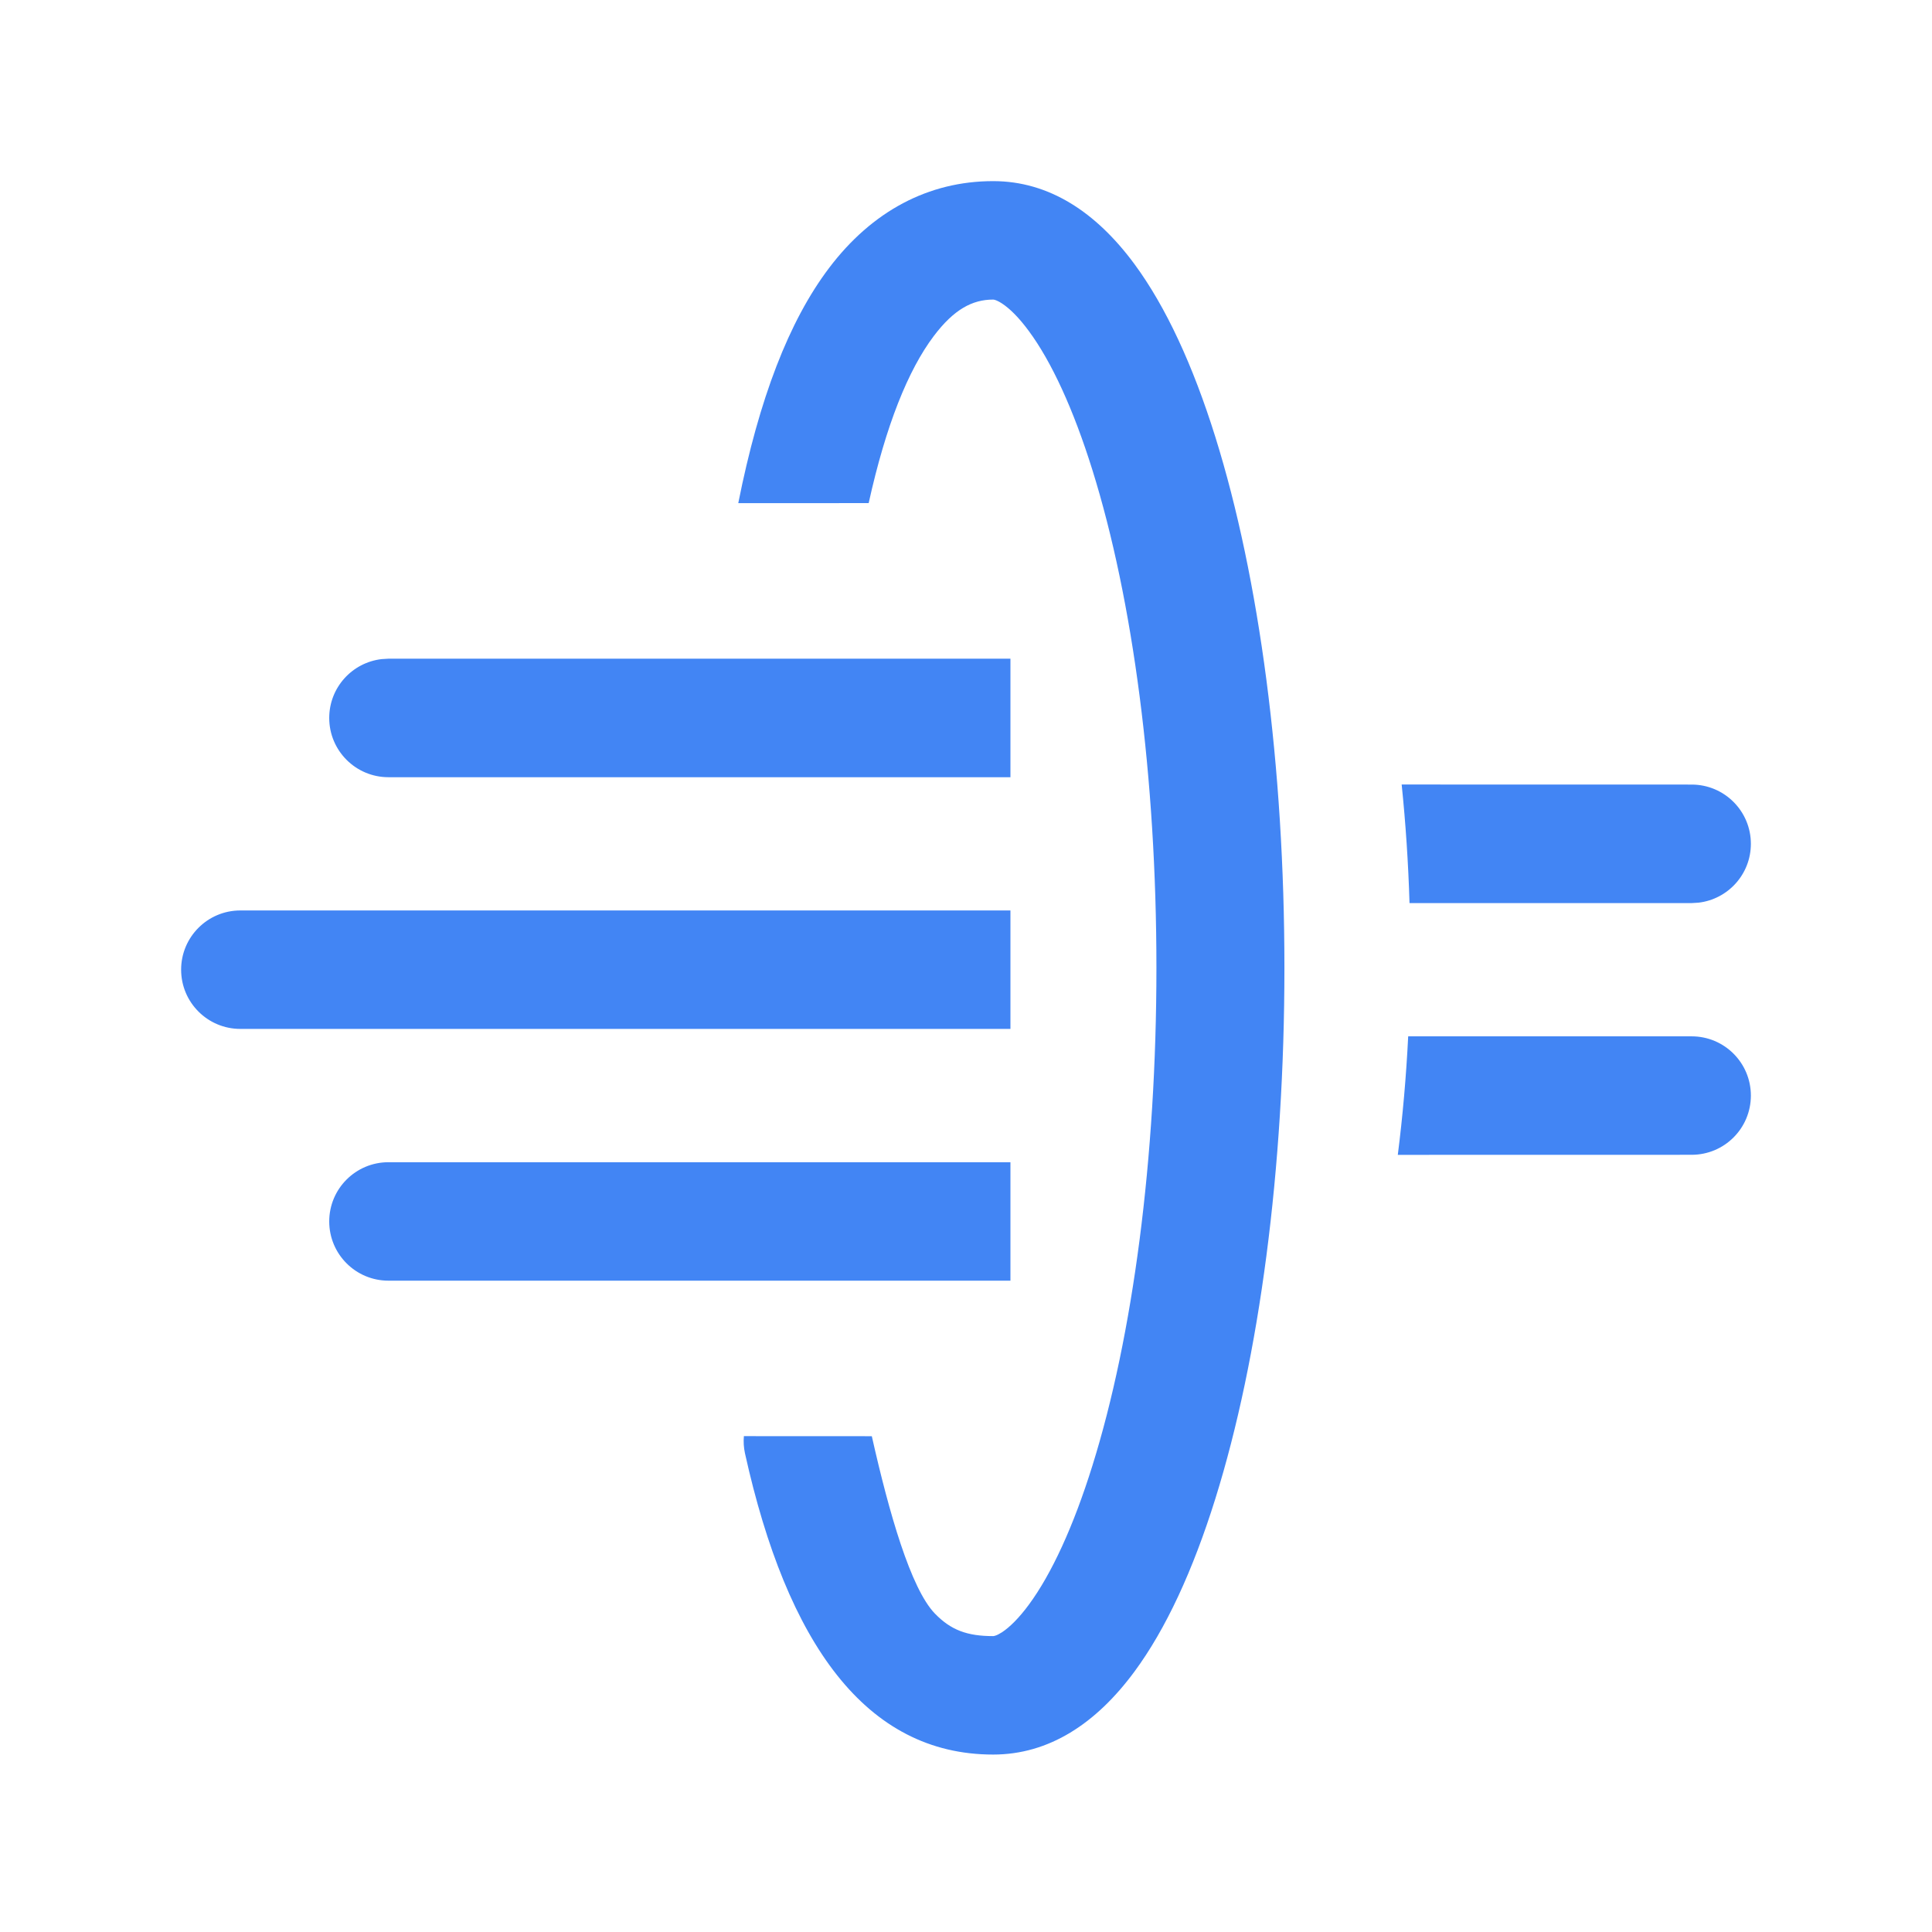 <?xml version="1.0" encoding="UTF-8"?>
<svg width="32px" height="32px" viewBox="0 0 32 32" version="1.1" xmlns="http://www.w3.org/2000/svg" xmlns:xlink="http://www.w3.org/1999/xlink">
    <!-- Generator: Sketch 58 (84663) - https://sketch.com -->
    <title>32x32_color</title>
    <desc>Created with Sketch.</desc>
    <g id="32x32_color" stroke="none" stroke-width="1" fill="none" fill-rule="evenodd">
        <g id="Group" transform="translate(3, 3)" fill="#4285F4">
            <path d="M13.45,3.0908609e-13 C14.373,3.0908609e-13 15.153,0.511 15.79,1.374 C16.309,2.078 16.758,3.048 17.13,4.238 C17.861,6.578 18.274,9.705 18.274,13.031 C18.274,16.357 17.861,19.483 17.13,21.823 C16.758,23.014 16.309,23.984 15.79,24.687 C15.153,25.55 14.373,26.061 13.45,26.061 C11.34,26.061 10.035,24.218 9.339,21.071 C9.318,20.975 9.313,20.88 9.321,20.787 L11.44,20.788 C11.726,22.06 12.085,23.311 12.484,23.725 C12.75,24 13.02,24.099 13.45,24.099 C13.458,24.099 13.468,24.097 13.484,24.092 C13.514,24.083 13.551,24.064 13.597,24.035 C13.727,23.949 13.88,23.797 14.04,23.58 C14.415,23.072 14.779,22.285 15.093,21.278 C15.765,19.129 16.154,16.183 16.154,13.031 C16.154,9.878 15.765,6.933 15.093,4.783 C14.779,3.777 14.415,2.989 14.04,2.482 C13.88,2.264 13.727,2.112 13.597,2.027 C13.551,1.997 13.514,1.979 13.484,1.969 C13.468,1.964 13.458,1.962 13.45,1.962 C13.105,1.962 12.8,2.124 12.467,2.565 C12.043,3.126 11.673,4.043 11.388,5.333 L9.228,5.334 C9.573,3.601 10.068,2.317 10.731,1.44 C11.443,0.497 12.379,3.0908609e-13 13.45,3.0908609e-13 Z M13.736,16.25 L13.736,18.212 L3.434,18.212 C2.892,18.212 2.453,17.773 2.453,17.231 C2.453,16.689 2.892,16.25 3.434,16.25 L13.736,16.25 Z M25.019,14.165 C25.561,14.165 26,14.604 26,15.146 C26,15.688 25.561,16.127 25.019,16.127 L20.152,16.128 C20.233,15.489 20.291,14.833 20.324,14.165 L25.019,14.165 Z M13.736,12.08 L13.736,14.042 L0.981,14.042 C0.439,14.042 6.95663206e-14,13.603 7.01660952e-14,13.061 C7.03217805e-14,12.519 0.439,12.08 0.981,12.08 L13.736,12.08 Z M20.216,9.994 L25.019,9.995 C25.561,9.995 26,10.435 26,10.976 C26,11.48 25.621,11.894 25.133,11.951 L25.019,11.958 L20.346,11.958 C20.326,11.291 20.282,10.635 20.216,9.994 Z M13.736,7.91 L13.736,9.873 L3.434,9.873 C2.892,9.873 2.453,9.433 2.453,8.892 C2.453,8.388 2.832,7.974 3.32,7.917 L3.434,7.91 L13.736,7.91 Z" id="Combined-Shape"></path>
        </g>
    </g>
</svg>